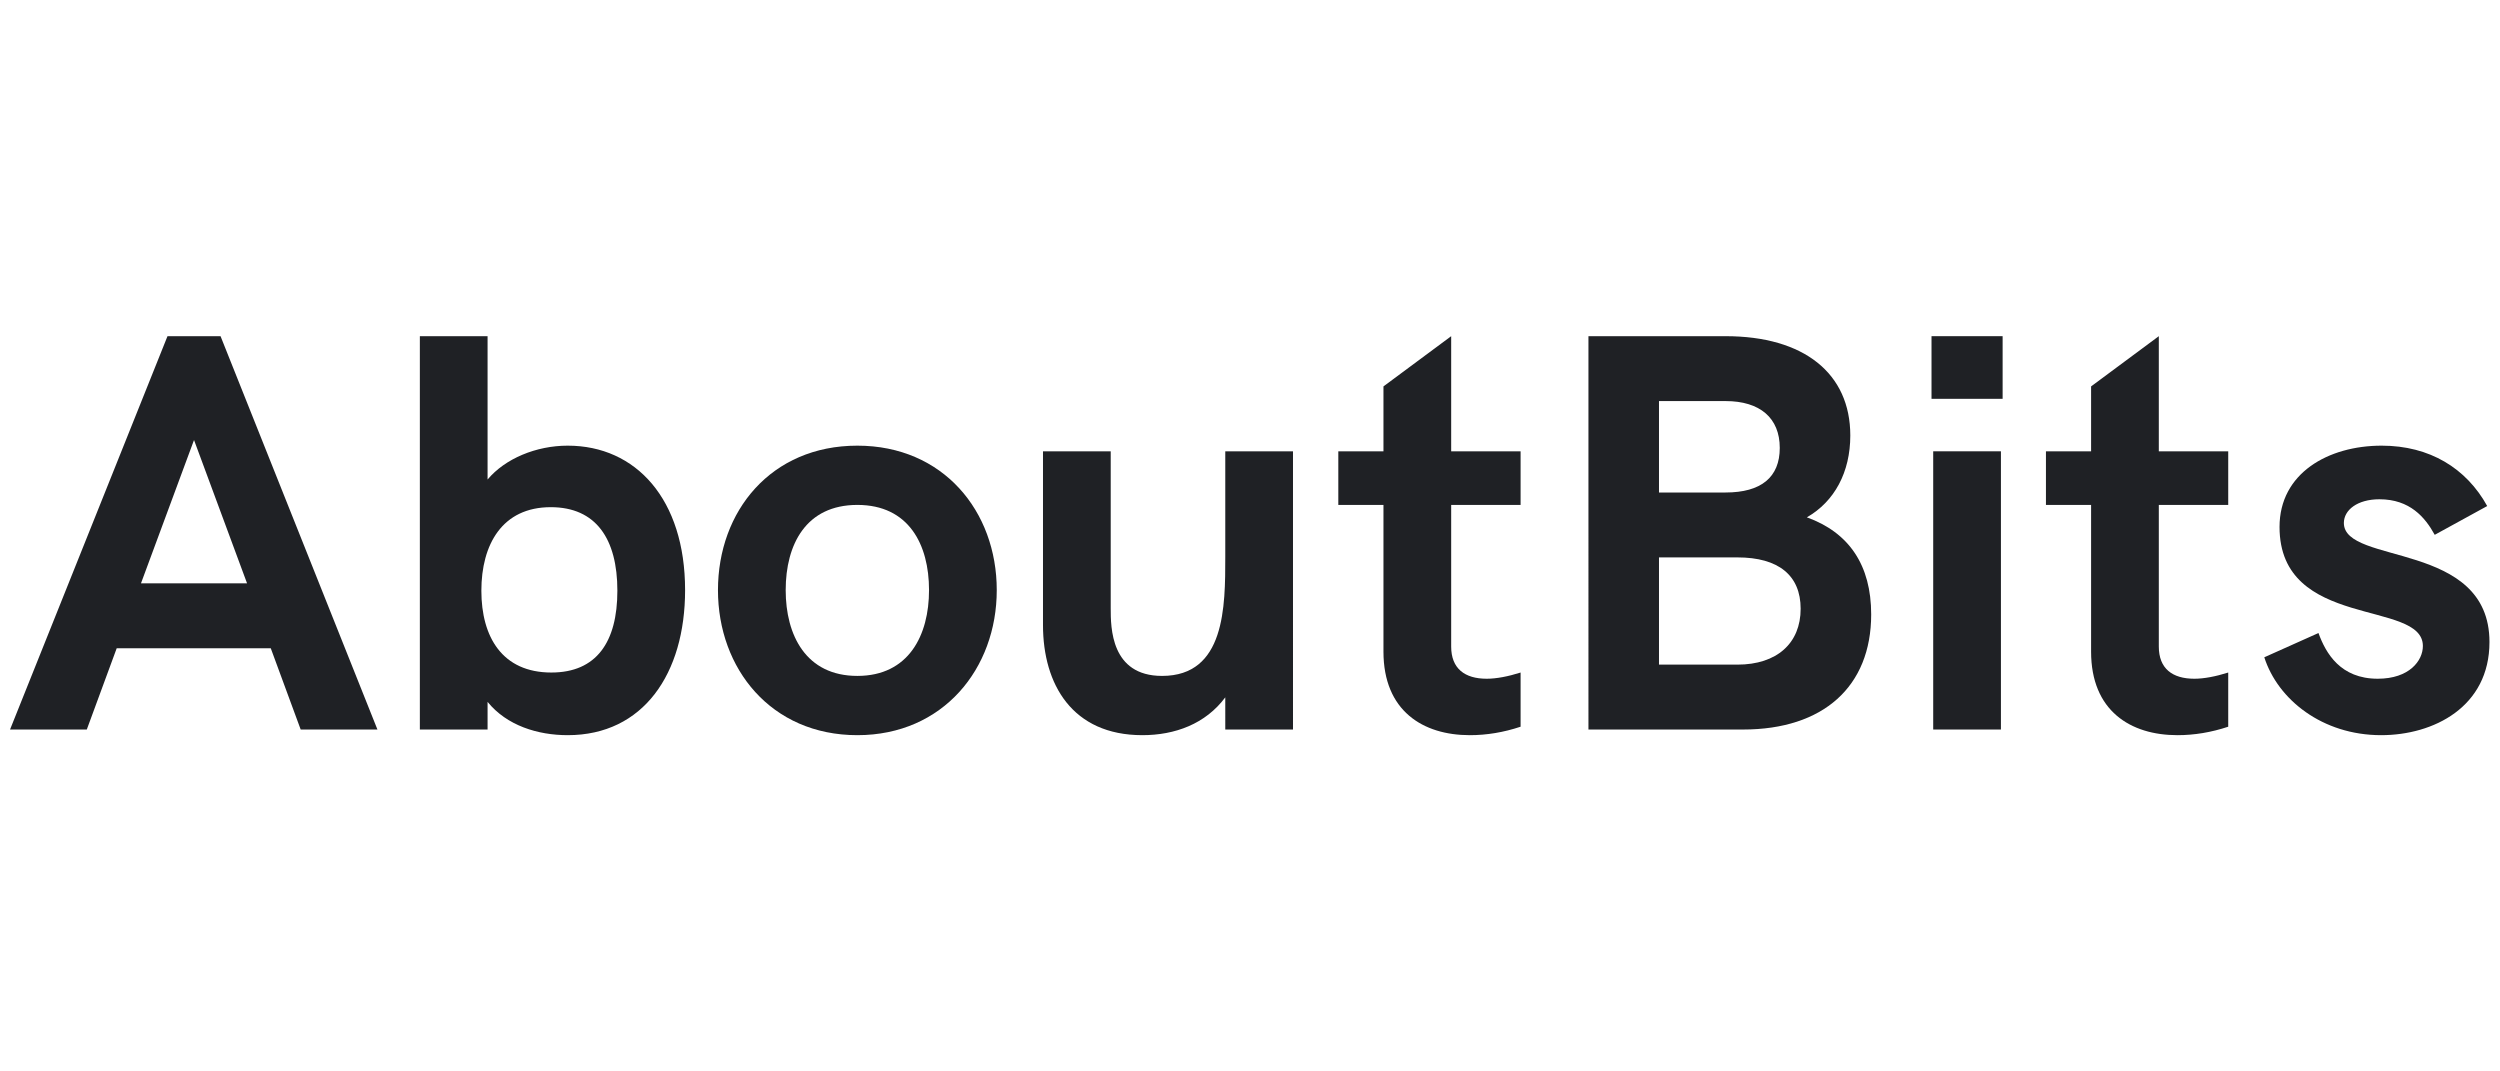 <?xml version="1.0" encoding="UTF-8" standalone="no"?>
<svg
   width="700"
   height="300"
   viewBox="0 0 700 300"
   fill="none"
   version="1.1"
   id="svg9"
   sodipodi:docname="aboutbits.svg"
   inkscape:version="1.3 (0e150ed, 2023-07-21)"
   xmlns:inkscape="http://www.inkscape.org/namespaces/inkscape"
   xmlns:sodipodi="http://sodipodi.sourceforge.net/DTD/sodipodi-0.dtd"
   xmlns="http://www.w3.org/2000/svg"
   xmlns:svg="http://www.w3.org/2000/svg">
  <defs
     id="defs9" />
  <sodipodi:namedview
     id="namedview9"
     pagecolor="#ffffff"
     bordercolor="#666666"
     borderopacity="1.0"
     inkscape:showpageshadow="2"
     inkscape:pageopacity="0.0"
     inkscape:pagecheckerboard="0"
     inkscape:deskcolor="#d1d1d1"
     inkscape:zoom="0.44289184"
     inkscape:cx="141.11798"
     inkscape:cy="22.578876"
     inkscape:window-width="1728"
     inkscape:window-height="1051"
     inkscape:window-x="0"
     inkscape:window-y="38"
     inkscape:window-maximized="0"
     inkscape:current-layer="svg9" />
  <g
     id="g9"
     transform="matrix(2.469,0,0,2.469,2.18,93.162)">
    <path
       d="M 33.216,45 H 41.92 L 24.128,0.392 H 18.112 L 0.256,45 H 8.96 L 12.352,35.784 H 29.824 Z M 15.104,28.424 21.12,12.168 27.136,28.424 Z"
       fill="#1f2125"
       id="path1" />
    <path
       d="m 63.499,12.808 c -3.584,0 -7.104,1.472 -9.088,3.84 V 0.392 h -7.68 V 45 h 7.68 v -3.136 c 2.176,2.688 5.696,3.776 9.088,3.776 8.576,0 13.312,-6.976 13.312,-16.448 0,-10.304 -5.568,-16.384 -13.312,-16.384 z m -1.856,25.728 c -5.568,0 -7.936,-4.032 -7.936,-9.28 0,-5.248 2.368,-9.472 7.872,-9.472 5.12,0 7.552,3.584 7.552,9.472 0,5.824 -2.368,9.28 -7.488,9.28 z"
       fill="#1f2125"
       id="path2" />
    <path
       d="m 96.347,45.64 c 9.728,0 15.808,-7.552 15.808,-16.448 0,-8.96 -6.08,-16.384 -15.808,-16.384 -9.792,0 -15.808,7.424 -15.808,16.384 0,8.896 6.016,16.448 15.808,16.448 z m 0,-6.72 c -5.824,0 -8.128,-4.608 -8.128,-9.728 0,-5.184 2.304,-9.664 8.128,-9.664 5.824,0 8.128,4.48 8.128,9.664 0,5.12 -2.304,9.728 -8.128,9.728 z"
       fill="#1f2125"
       id="path3" />
    <path
       d="m 138.071,13.448 v 11.968 c 0,5.632 0,13.504 -7.168,13.504 -5.824,0 -5.824,-5.504 -5.824,-7.68 V 13.448 h -7.68 V 33.16 c 0,6.72 3.328,12.48 11.264,12.48 3.712,0 7.168,-1.28 9.408,-4.288 V 45 h 7.68 V 13.448 Z"
       fill="#1f2125"
       id="path4" />
    <path
       d="m 171.562,19.528 v -6.08 H 163.69 V 0.392 L 156.01,6.088 v 7.36 h -5.12 v 6.08 h 5.12 v 16.64 c 0,6.72 4.48,9.472 9.792,9.472 1.92,0 3.84,-0.32 5.76,-0.96 v -6.144 c -1.408,0.448 -2.752,0.704 -3.84,0.704 -2.496,0 -4.032,-1.152 -4.032,-3.648 V 19.528 Z"
       fill="#1f2125"
       id="path5" />
    <path
       d="m 179.257,45 h 17.536 c 9.088,0 14.528,-4.864 14.528,-13.056 0,-5.568 -2.496,-9.28 -7.296,-11.008 3.136,-1.792 4.928,-5.12 4.928,-9.28 0,-7.04 -5.248,-11.264 -14.144,-11.264 h -15.552 z m 8,-26.88 V 7.752 h 7.552 c 3.904,0 6.144,1.92 6.144,5.312 0,3.328 -2.112,5.056 -6.144,5.056 z m 0,19.52 V 25.48 h 8.896 c 4.672,0 7.168,2.048 7.168,5.824 0,3.904 -2.688,6.336 -7.168,6.336 z"
       fill="#1f2125"
       id="path6" />
    <path
       d="m 218.163,7.496 h 8.064 V 0.392 h -8.064 z M 218.355,45 h 7.68 V 13.448 h -7.68 z"
       fill="#1f2125"
       id="path7" />
    <path
       d="m 251.812,19.528 v -6.08 H 243.94 V 0.392 L 236.26,6.088 v 7.36 h -5.12 v 6.08 h 5.12 v 16.64 c 0,6.72 4.48,9.472 9.792,9.472 1.92,0 3.84,-0.32 5.76,-0.96 v -6.144 c -1.408,0.448 -2.752,0.704 -3.84,0.704 -2.496,0 -4.032,-1.152 -4.032,-3.648 V 19.528 Z"
       fill="#1f2125"
       id="path8" />
    <path
       d="m 269.15,45.64 c 5.952,0 12.288,-3.2 12.288,-10.56 0,-11.52 -16.512,-8.704 -16.512,-13.504 0,-1.472 1.536,-2.688 4.032,-2.688 3.456,0 5.184,2.048 6.272,4.032 l 5.952,-3.264 c -2.368,-4.288 -6.528,-6.848 -11.968,-6.848 -6.08,0 -11.584,3.136 -11.584,9.216 0,11.712 16.256,8.192 16.256,13.504 0,1.664 -1.536,3.712 -5.12,3.712 -4.224,0 -5.888,-2.88 -6.72,-5.184 l -6.144,2.752 c 1.536,4.8 6.592,8.832 13.248,8.832 z"
       fill="#1f2125"
       id="path9" />
  </g>
</svg>

